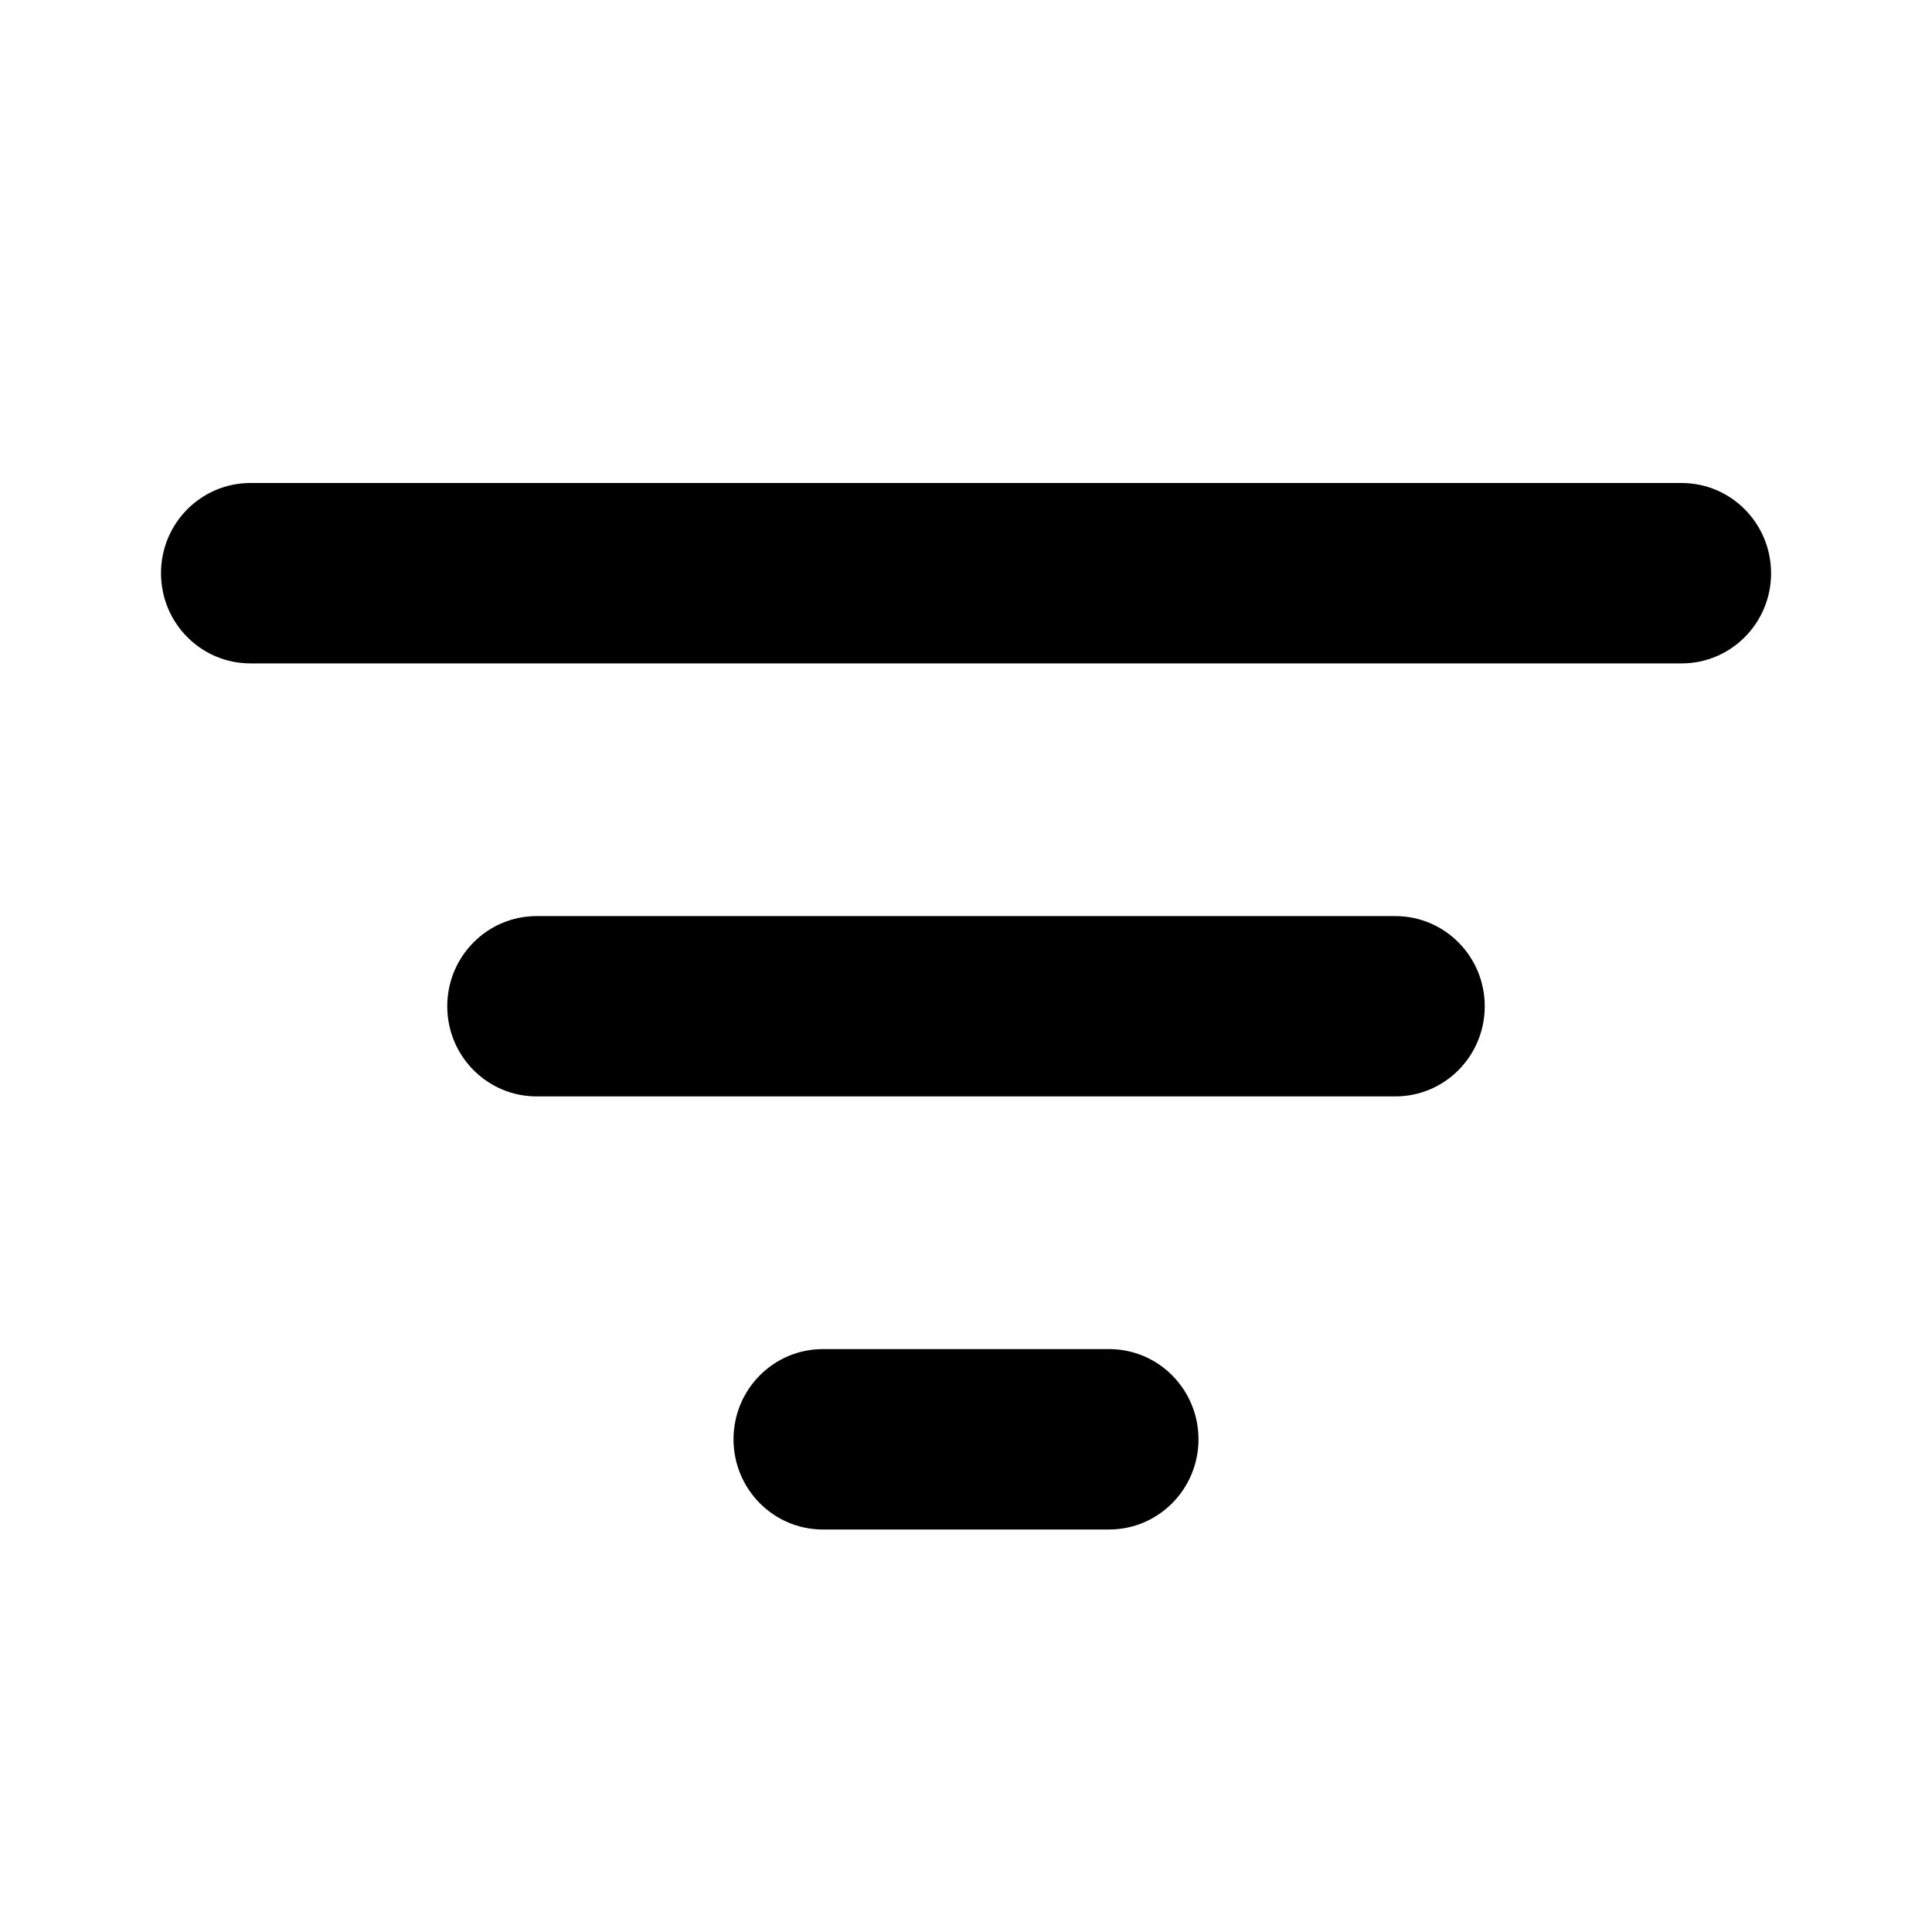 <svg width="24" height="24" xmlns="http://www.w3.org/2000/svg"><path d="M3.111 6C2.497 6 2 6.502 2 7.12c0 .62.497 1.121 1.111 1.121H20.89c.614 0 1.111-.501 1.111-1.12C22 6.5 21.503 6 20.889 6H3.11ZM6.667 11.38c-.614 0-1.111.501-1.111 1.12 0 .619.497 1.12 1.11 1.12h10.667c.614 0 1.111-.501 1.111-1.12 0-.619-.497-1.12-1.11-1.12H6.666ZM10.222 16.759c-.613 0-1.11.501-1.11 1.12 0 .62.497 1.121 1.11 1.121h3.556c.613 0 1.11-.502 1.11-1.12 0-.62-.497-1.121-1.11-1.121h-3.556Z"/></svg>